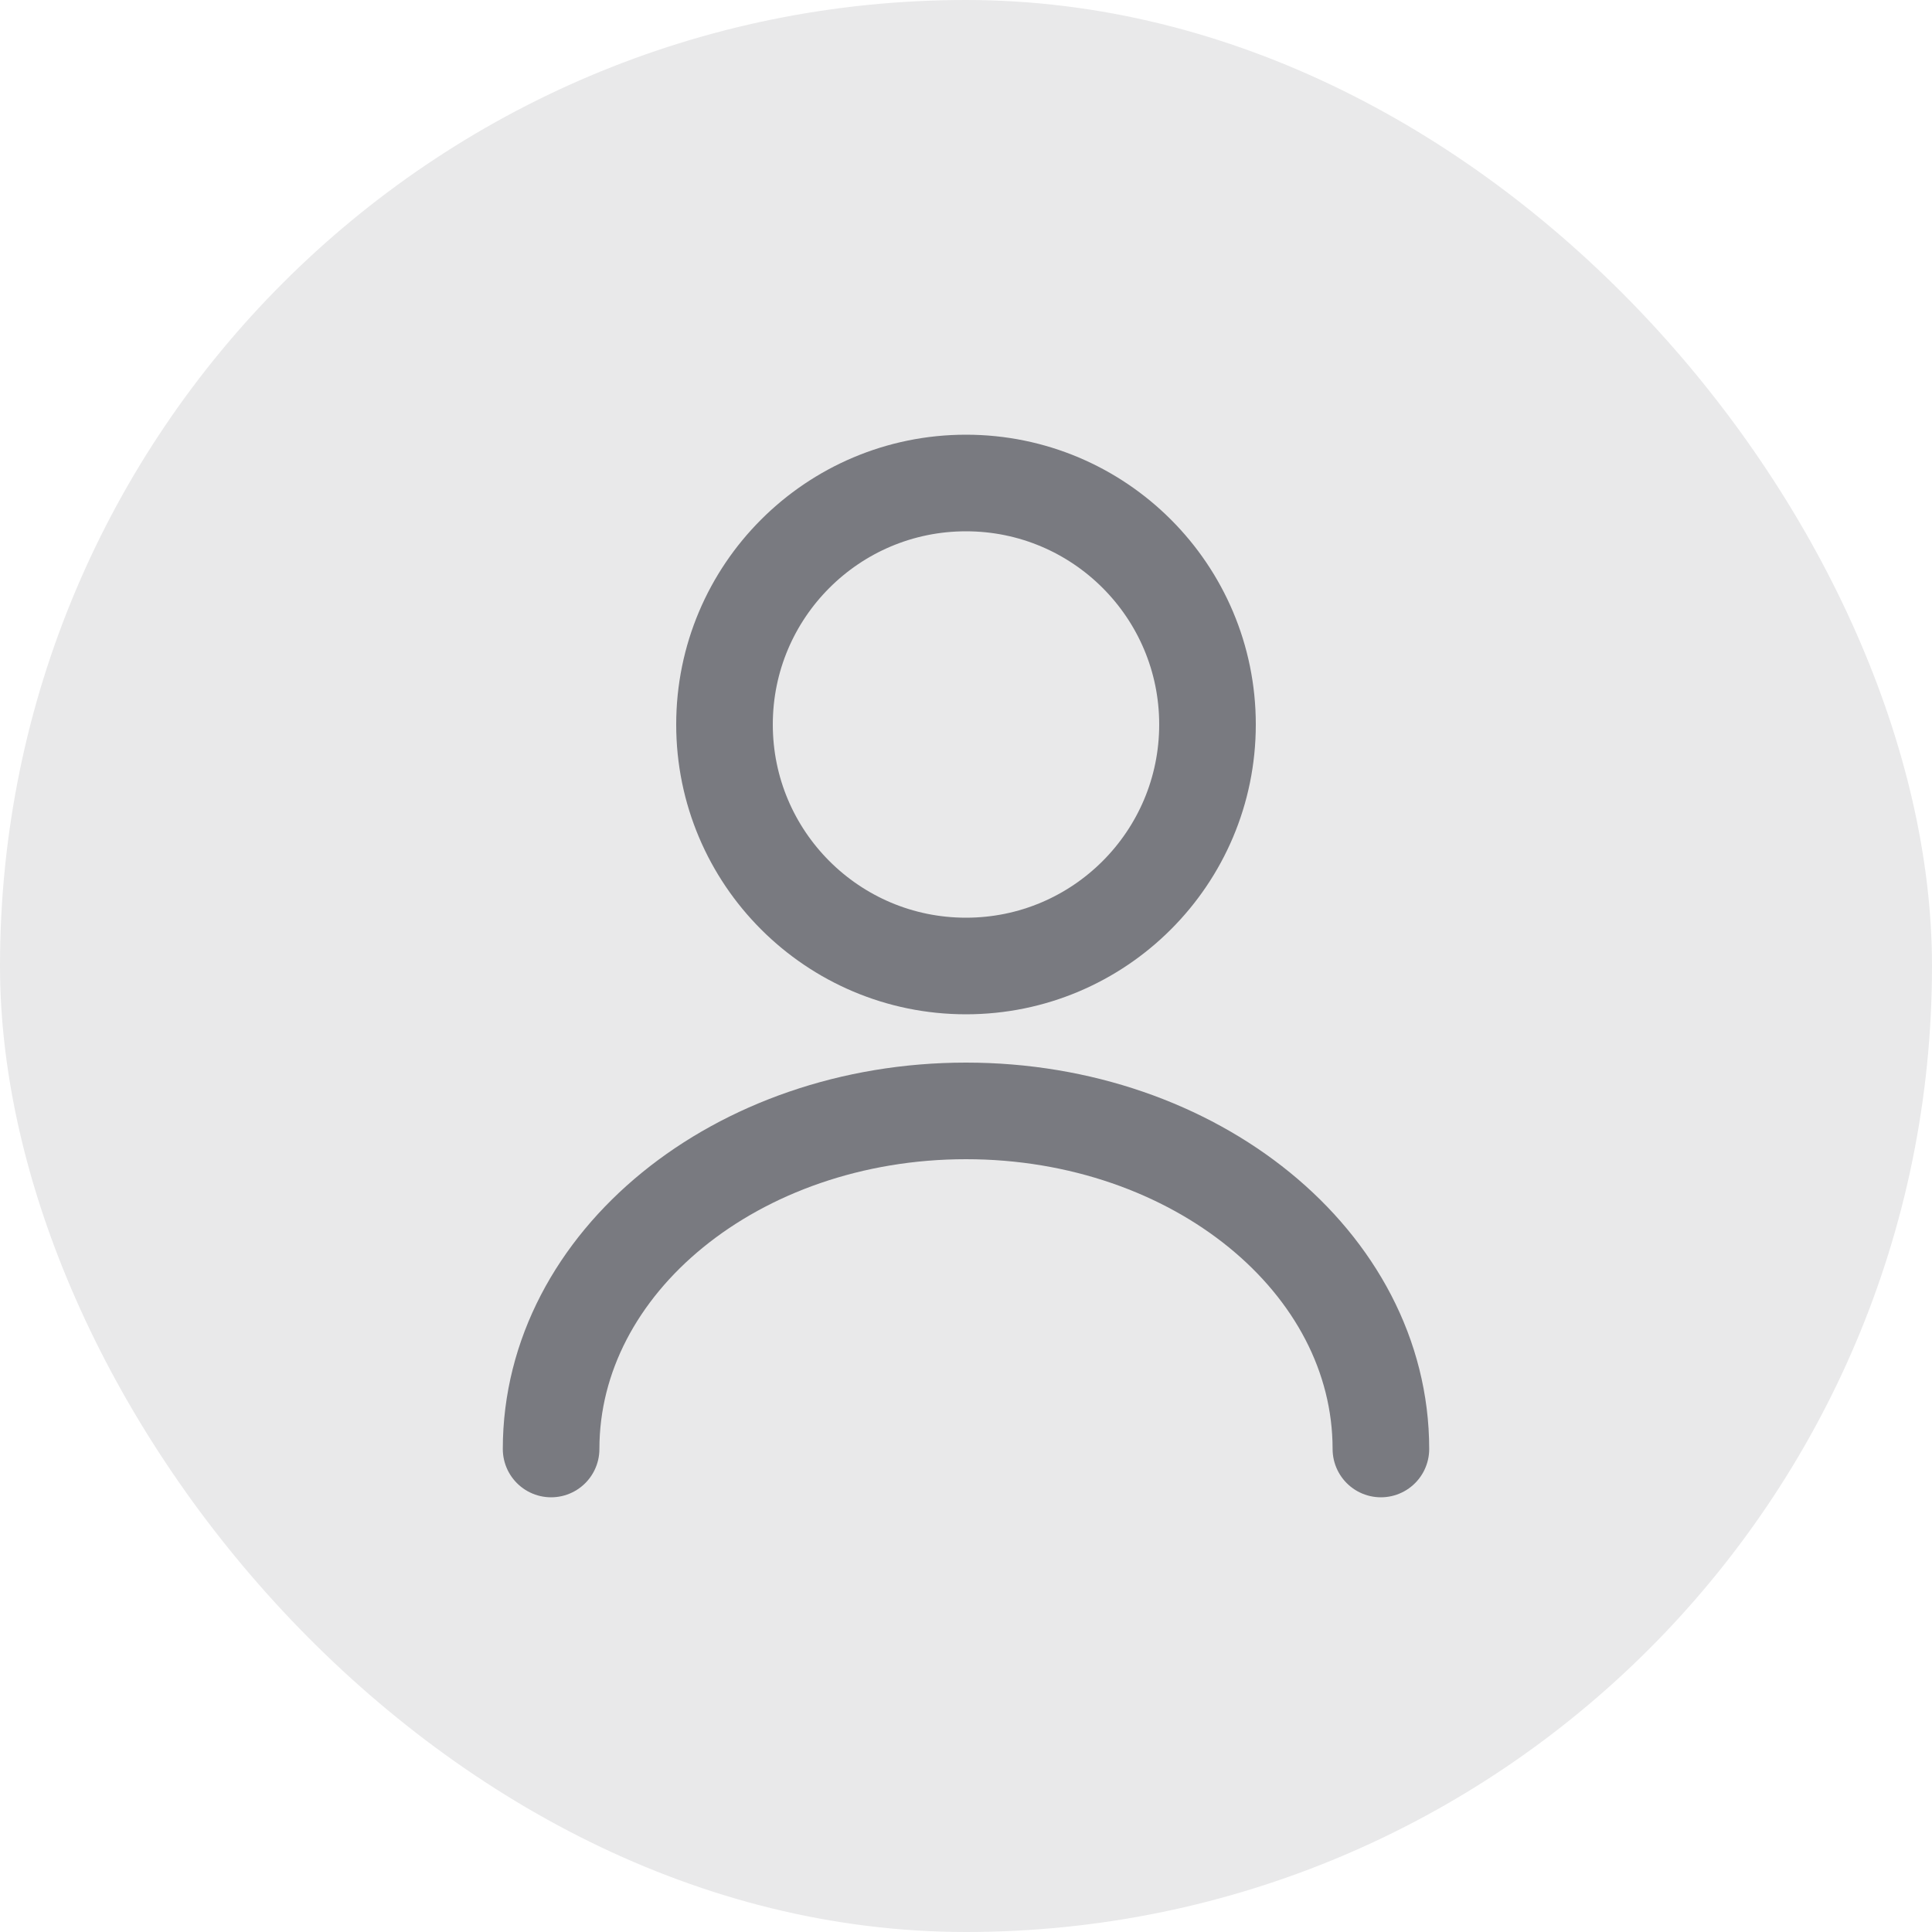 <svg width="40" height="40" viewBox="0 0 40 40" fill="none" xmlns="http://www.w3.org/2000/svg">
<rect width="40" height="40" rx="20" fill="#E9E9EA"/>
<path d="M20 20C22.761 20 25 17.761 25 15C25 12.239 22.761 10 20 10C17.239 10 15 12.239 15 15C15 17.761 17.239 20 20 20Z" stroke="#797A80" stroke-width="2" stroke-linecap="round" stroke-linejoin="round"/>
<path d="M28.59 30C28.59 26.13 24.74 23 20 23C15.26 23 11.41 26.13 11.41 30" stroke="#797A80" stroke-width="2" stroke-linecap="round" stroke-linejoin="round"/>
</svg>
